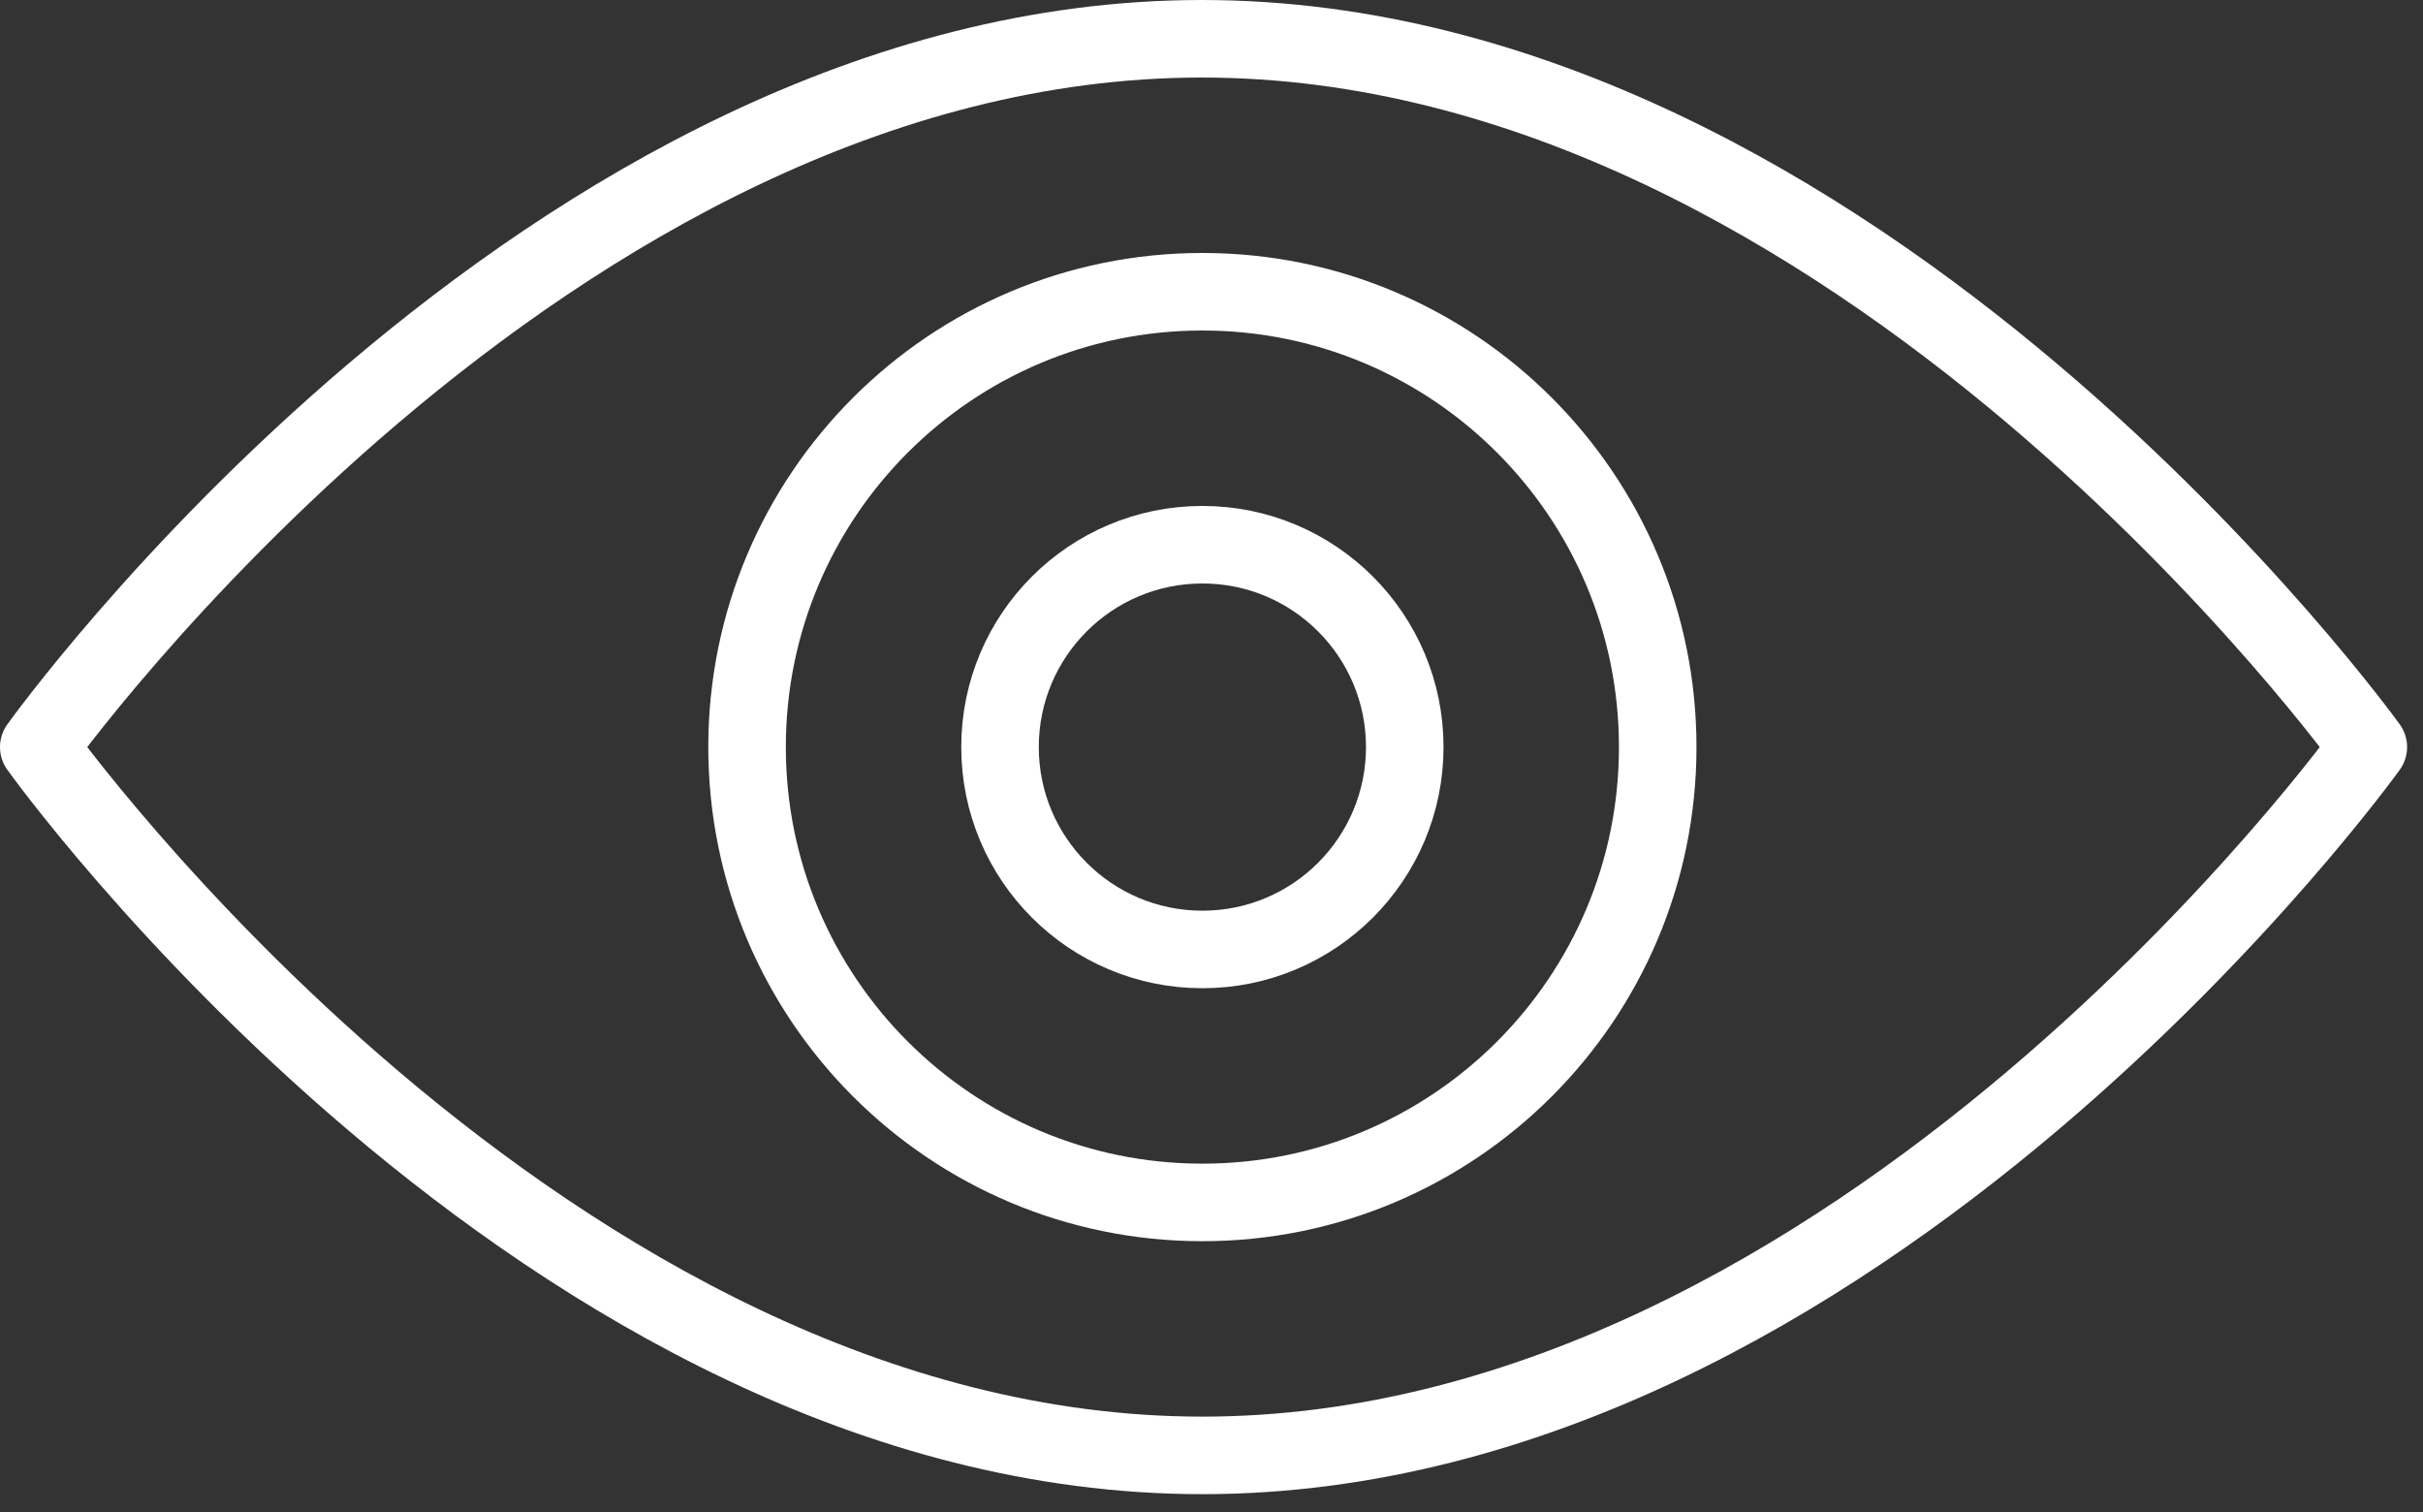 <svg width="125" height="78" viewBox="0 0 125 78" fill="none" >
<rect x="0" y="0" width="125" height="78" fill="#333333" stroke="none"/>
<path d="M62.03 62.03C75.003 62.03 85.52 51.513 85.52 38.54C85.52 25.567 75.003 15.05 62.03 15.05C49.057 15.05 38.54 25.567 38.54 38.54C38.54 51.513 49.057 62.03 62.03 62.03Z" stroke="white" stroke-width="4" stroke-linecap="round" stroke-linejoin="round"/>
<path d="M122.18 38.54C122.18 38.54 95.96 75.08 62.03 75.08C28.1 75.08 2 38.54 2 38.54C2 38.54 28.1 2 62 2C95.9 2 122.18 38.54 122.18 38.54Z" stroke="white" stroke-width="4" stroke-linecap="round" stroke-linejoin="round"/>
<path d="M62.03 48.98C67.796 48.98 72.47 44.306 72.47 38.54C72.47 32.774 67.796 28.1 62.03 28.1C56.264 28.1 51.59 32.774 51.59 38.54C51.59 44.306 56.264 48.98 62.03 48.98Z" stroke="white" stroke-width="4" stroke-linecap="round" stroke-linejoin="round"/>
</svg>
